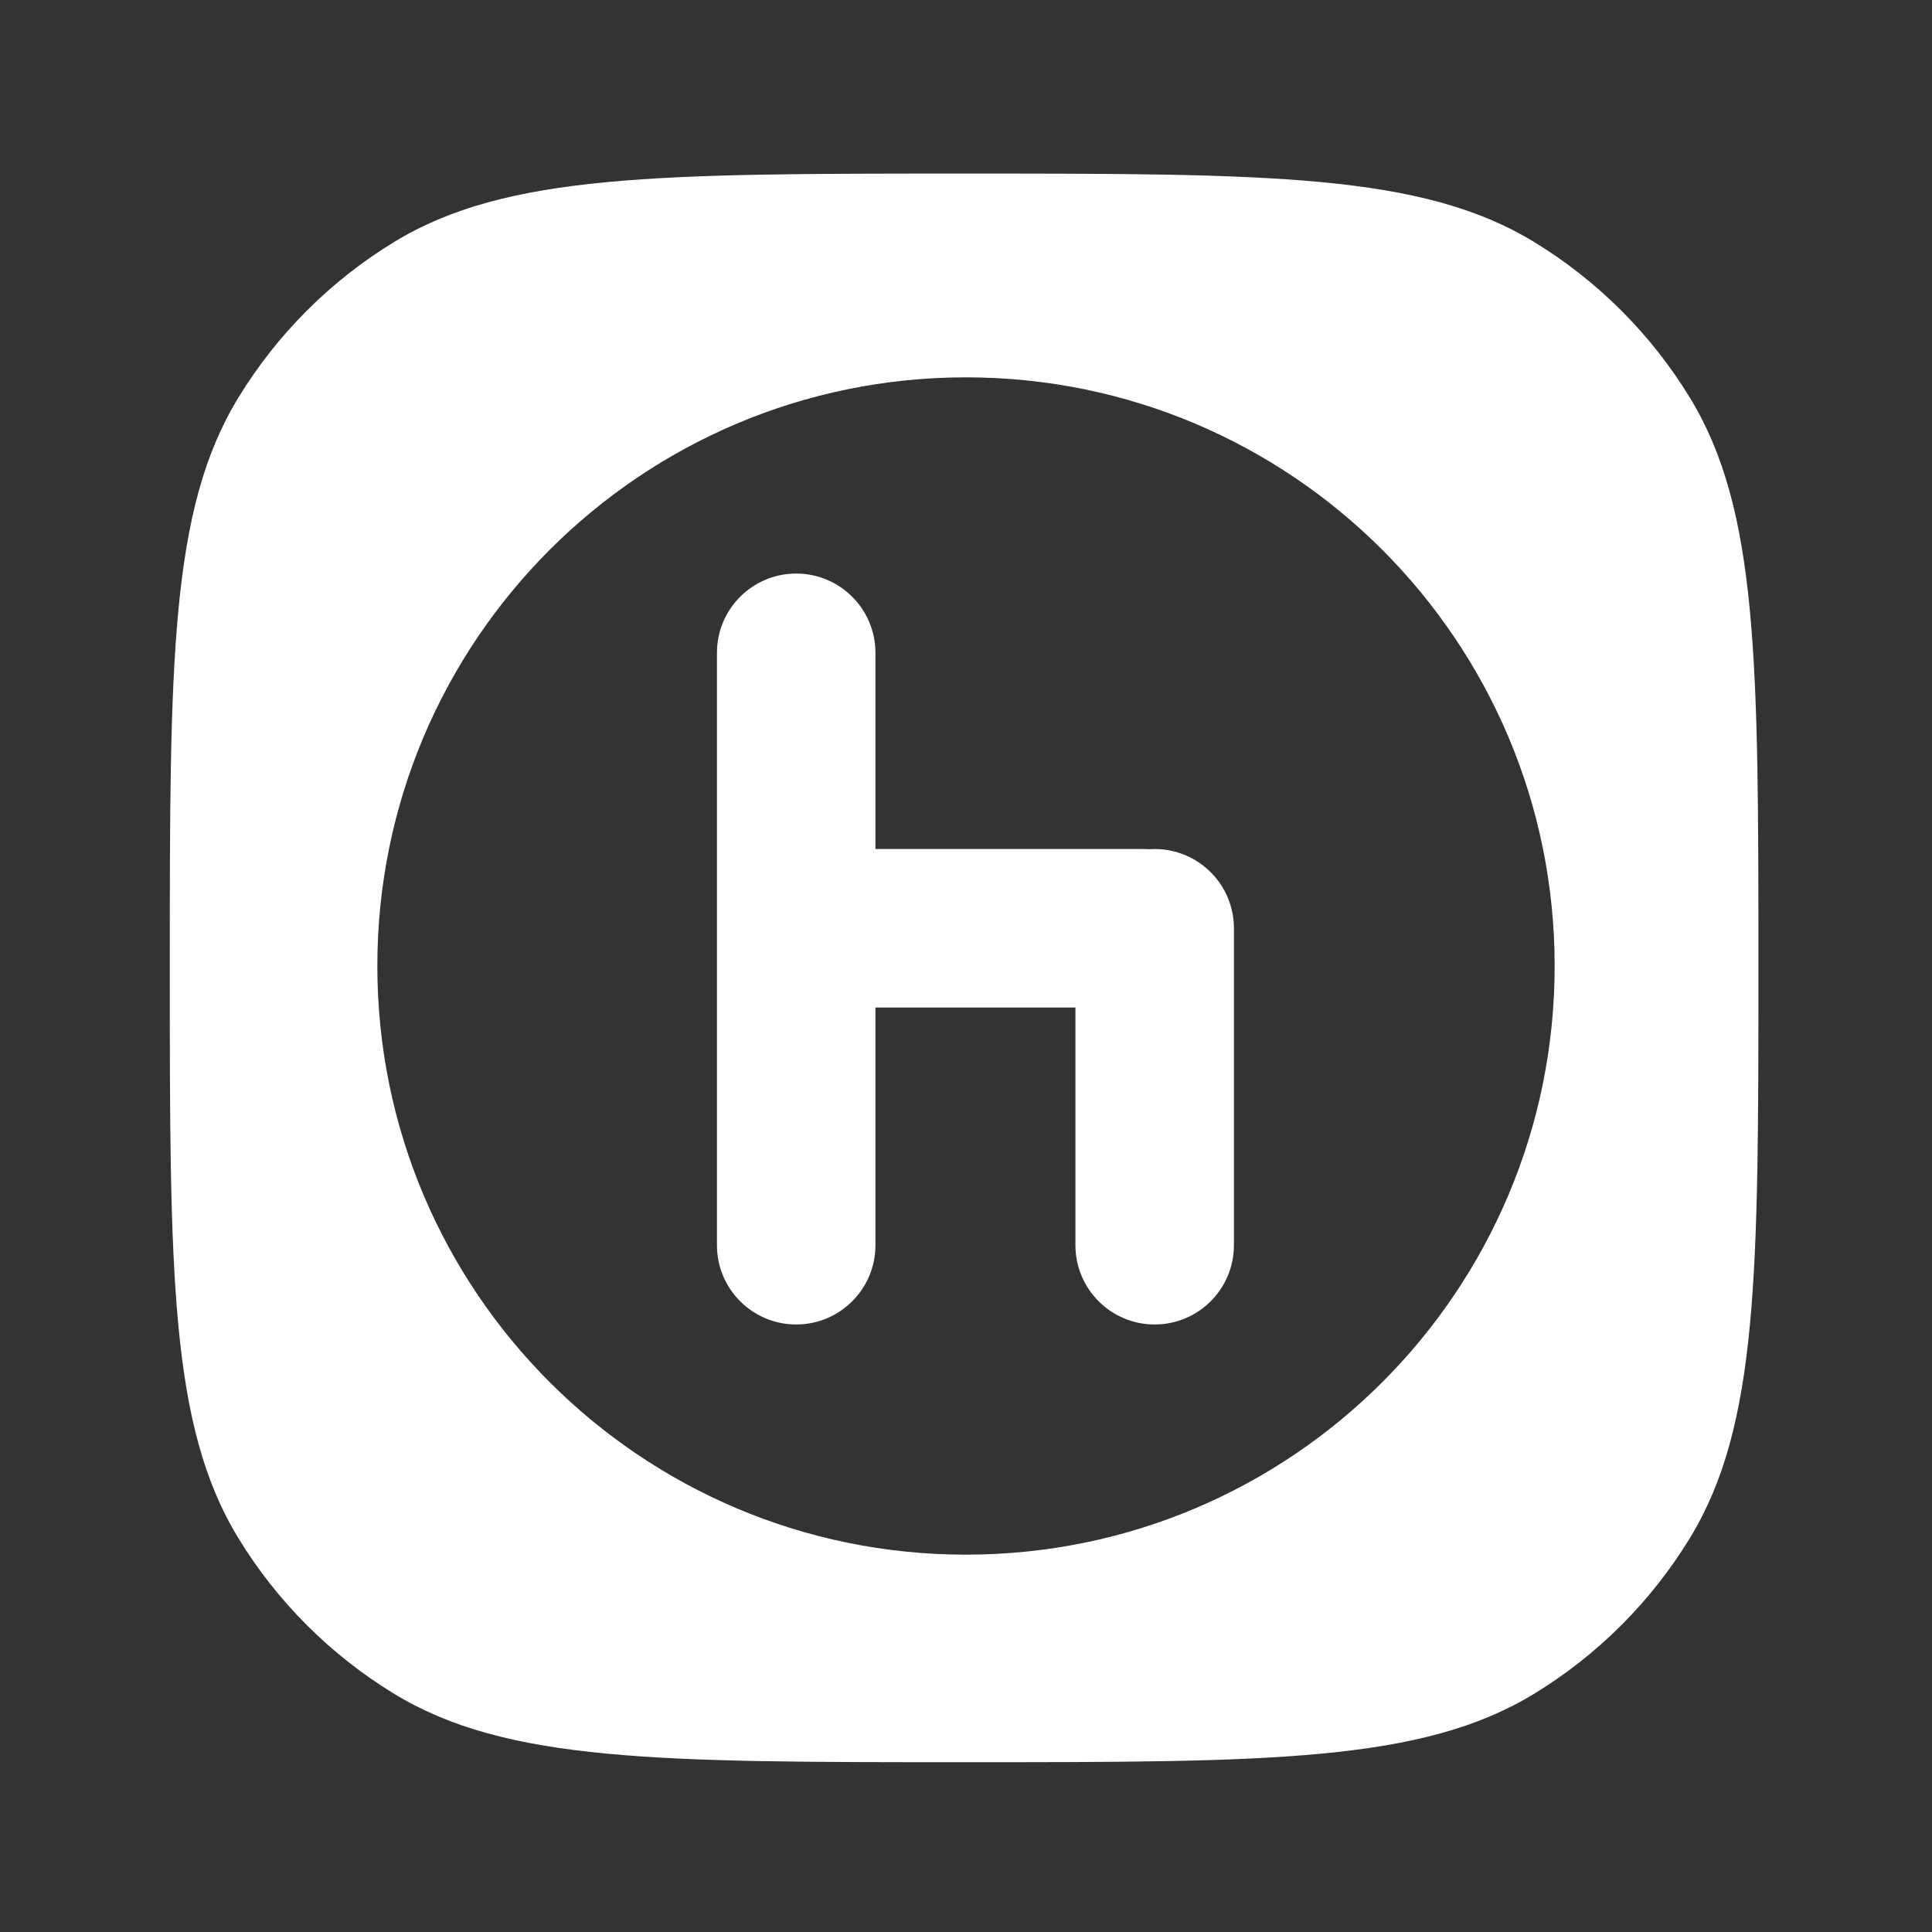 <svg width="512" height="512" viewBox="0 0 512 512" fill="none" xmlns="http://www.w3.org/2000/svg">
<rect x="0" y="0" width="512" height="512" fill="#333333" stroke="none"/>
<path fill-rule="evenodd" clip-rule="evenodd" d="M63.15 105.411C45 135.156 45 175.604 45 256.5C45 337.396 45 377.844 63.15 407.589C73.425 424.429 87.571 438.575 104.411 448.85C134.156 467 174.604 467 255.5 467C336.396 467 376.844 467 406.589 448.85C423.429 438.575 437.575 424.429 447.85 407.589C466 377.844 466 337.396 466 256.5C466 175.604 466 135.156 447.85 105.411C437.575 88.571 423.429 74.425 406.589 64.15C376.844 46 336.396 46 255.5 46C174.604 46 134.156 46 104.411 64.15C87.571 74.425 73.425 88.571 63.15 105.411ZM412 256C412 342.156 342.156 412 256 412C169.844 412 100 342.156 100 256C100 169.844 169.844 100 256 100C342.156 100 412 169.844 412 256ZM190 173C190 161.402 199.402 152 211 152C222.598 152 232 161.402 232 173V225H303C303.504 225 304.005 225.018 304.5 225.053C304.995 225.018 305.496 225 306 225C317.598 225 327 234.402 327 246V330C327 341.598 317.598 351 306 351C294.402 351 285 341.598 285 330V267H232V330C232 341.598 222.598 351 211 351C199.402 351 190 341.598 190 330V173Z" fill="white"/>
</svg>
